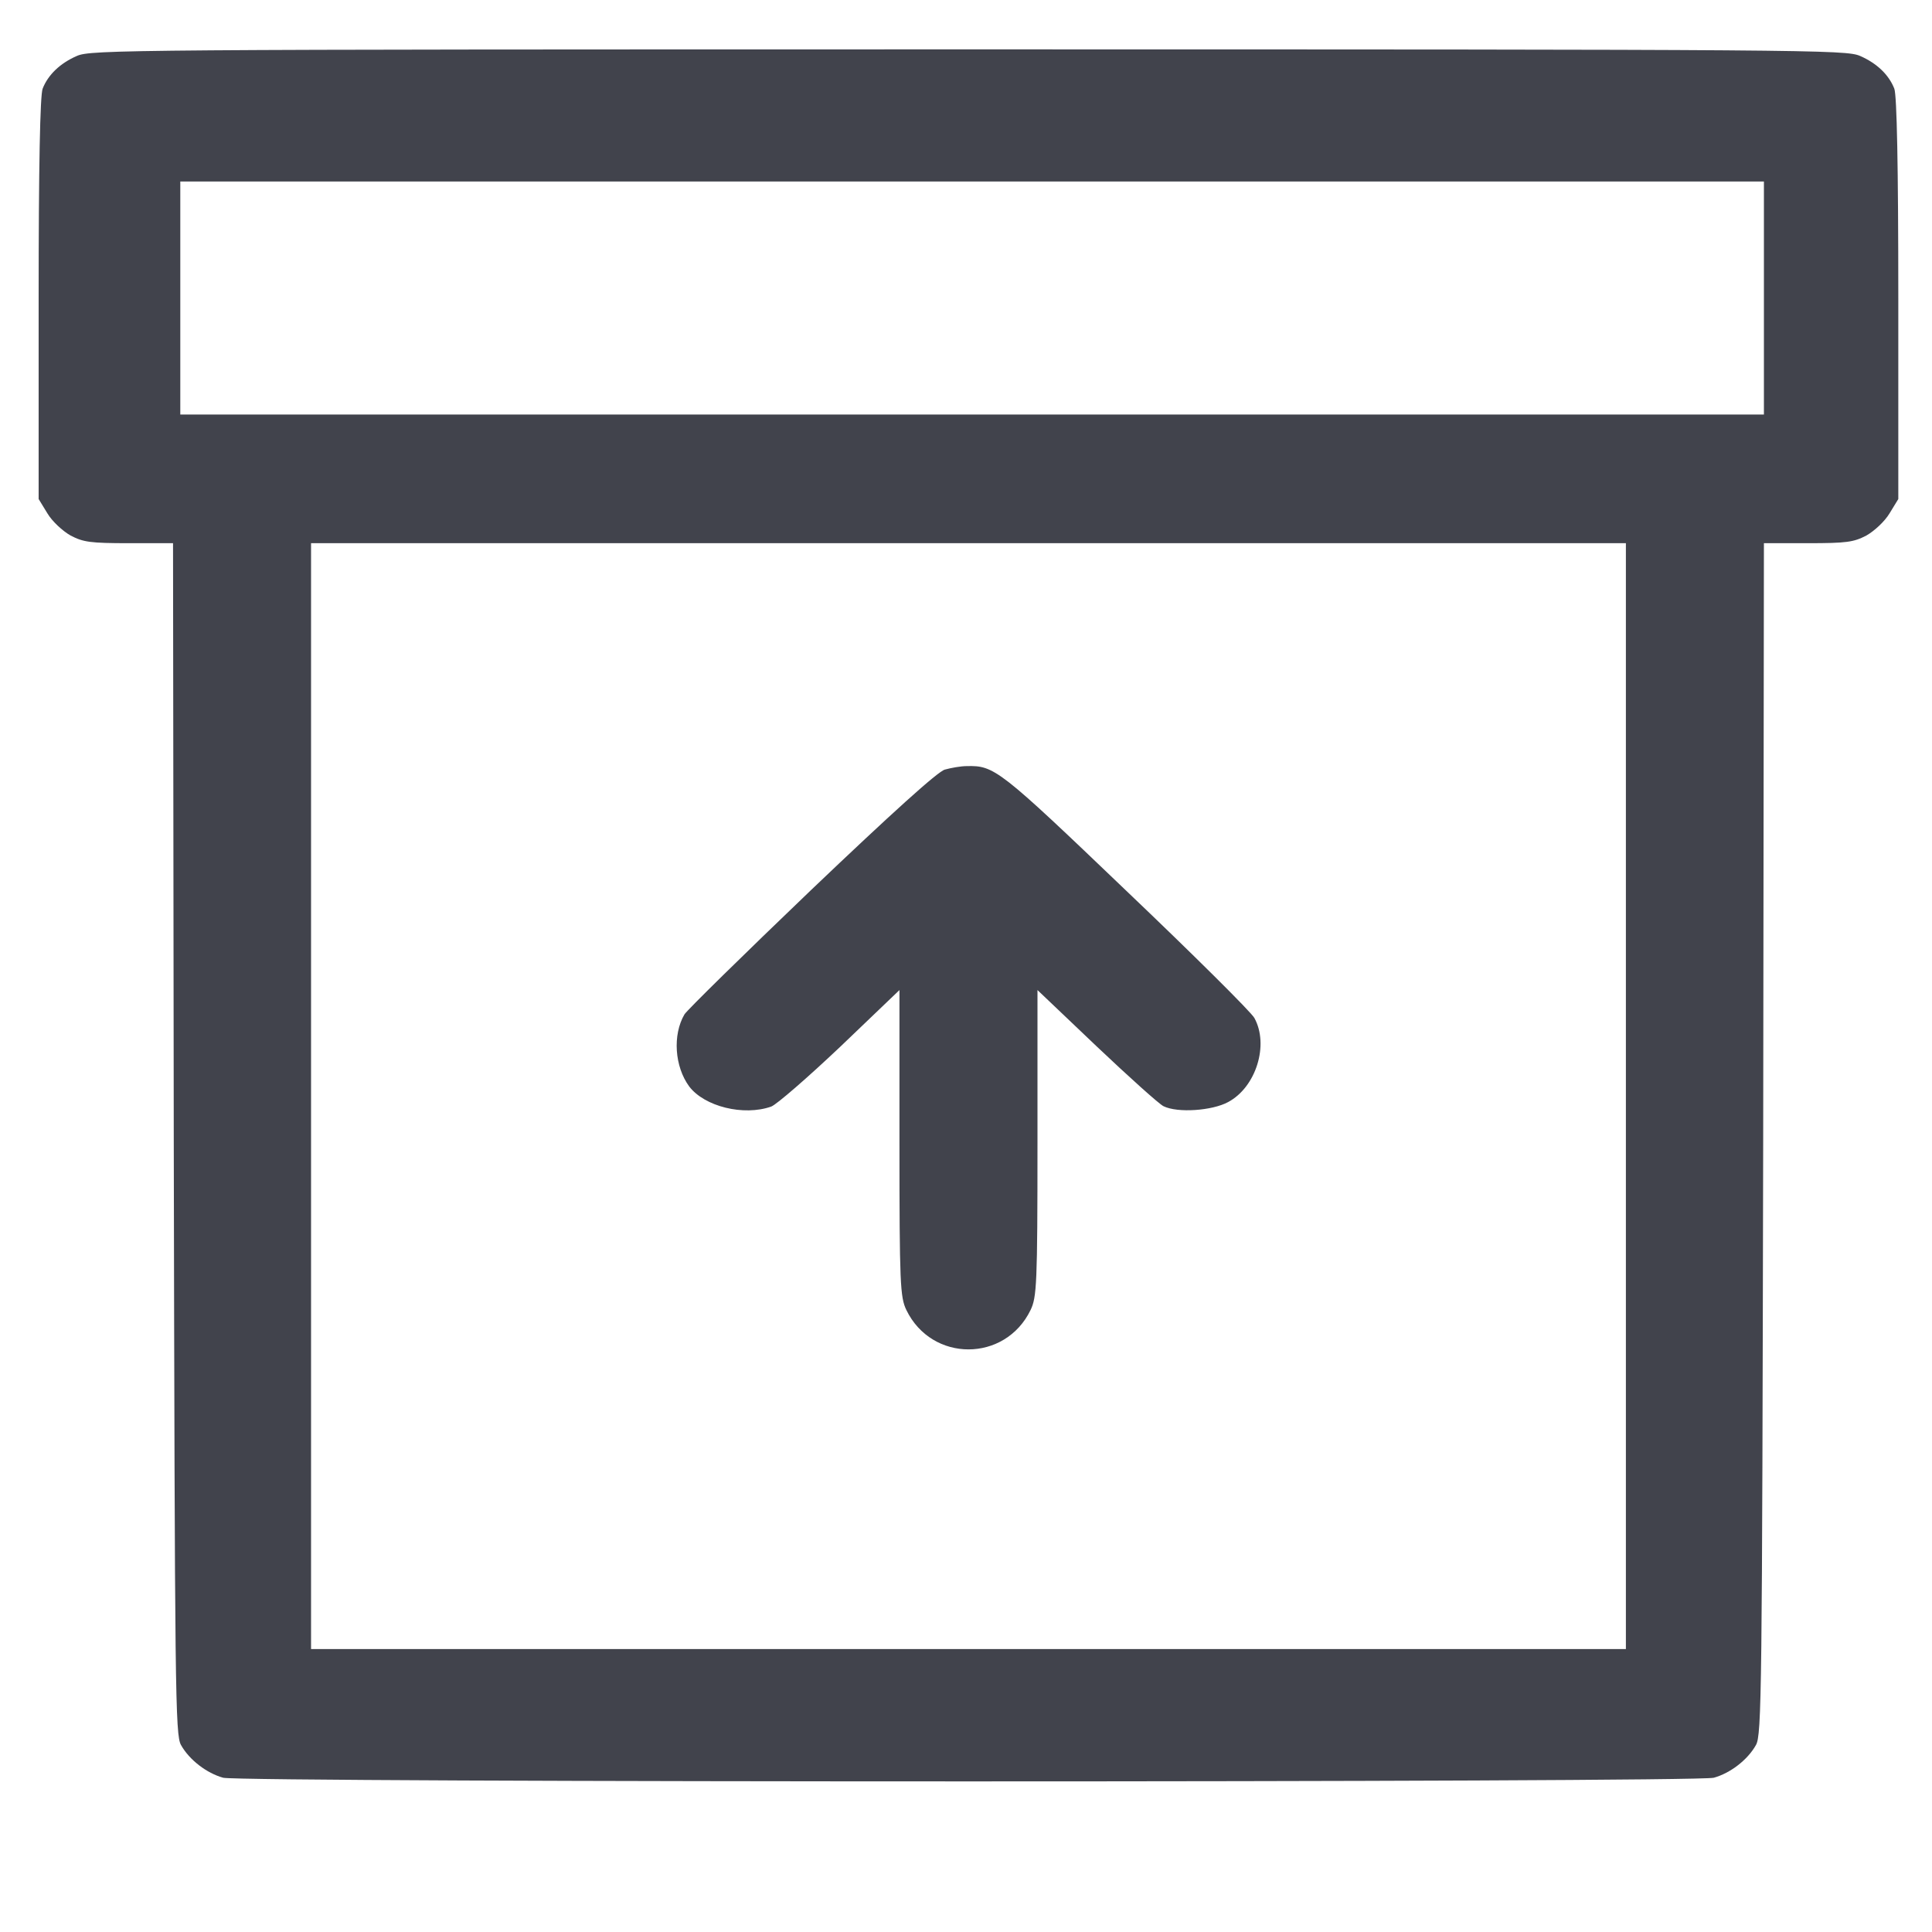 <?xml version="1.0" encoding="utf-8"?>
<svg version="1.0" width="500pt" height="500pt" viewBox="0 0 500 500" fill="#41434C" preserveAspectRatio="xMidYMid meet" xmlns="http://www.w3.org/2000/svg" xmlns:bx="https://boxy-svg.com">
  <g transform="matrix(0.094, 0, 0, -0.09, 10, 467.278)" stroke="none" bx:origin="0.496001 0.5">
    <path d="M105 5031 c-46 -21 -79 -54 -94 -94 -7 -19 -11 -221 -11 -604 l0 -576 24 -41 c13 -23 42 -51 64 -64 35 -19 54 -22 161 -22 l121 0 2 -1712 c3 -1596 4 -1715 20 -1744 23 -43 71 -81 116 -94 52 -14 4052 -14 4104 0 45 13 93 51 116 94 16 29 17 148 20 1744 l2 1712 121 0 c107 0 126 3 161 22 22 13 51 41 64 64 l24 41 0 576 c0 383 -4 585 -11 604 -15 40 -48 73 -94 94 -39 18 -128 19 -2455 19 -2327 0 -2416 -1 -2455 -19z m4645 -696 l0 -335 -2180 0 -2180 0 0 335 0 335 2180 0 2180 0 0 -335z m-380 -2295 l0 -1590 -1810 0 -1810 0 0 1590 0 1590 1810 0 1810 0 0 -1590z"/>
    <path d="M2495 2979 c-19 -5 -146 -125 -368 -346 -186 -186 -343 -347 -349 -358 -33 -59 -27 -150 13 -207 42 -58 150 -86 226 -58 15 6 101 84 191 173 l162 162 0 -440 c0 -406 2 -443 19 -480 70 -151 272 -151 342 0 17 37 19 74 19 480 l0 440 163 -162 c89 -88 172 -166 184 -172 39 -20 134 -13 178 12 77 43 113 165 72 242 -9 17 -168 182 -354 367 -349 349 -362 359 -438 357 -16 0 -43 -5 -60 -10z"/>
  </g>
</svg>
